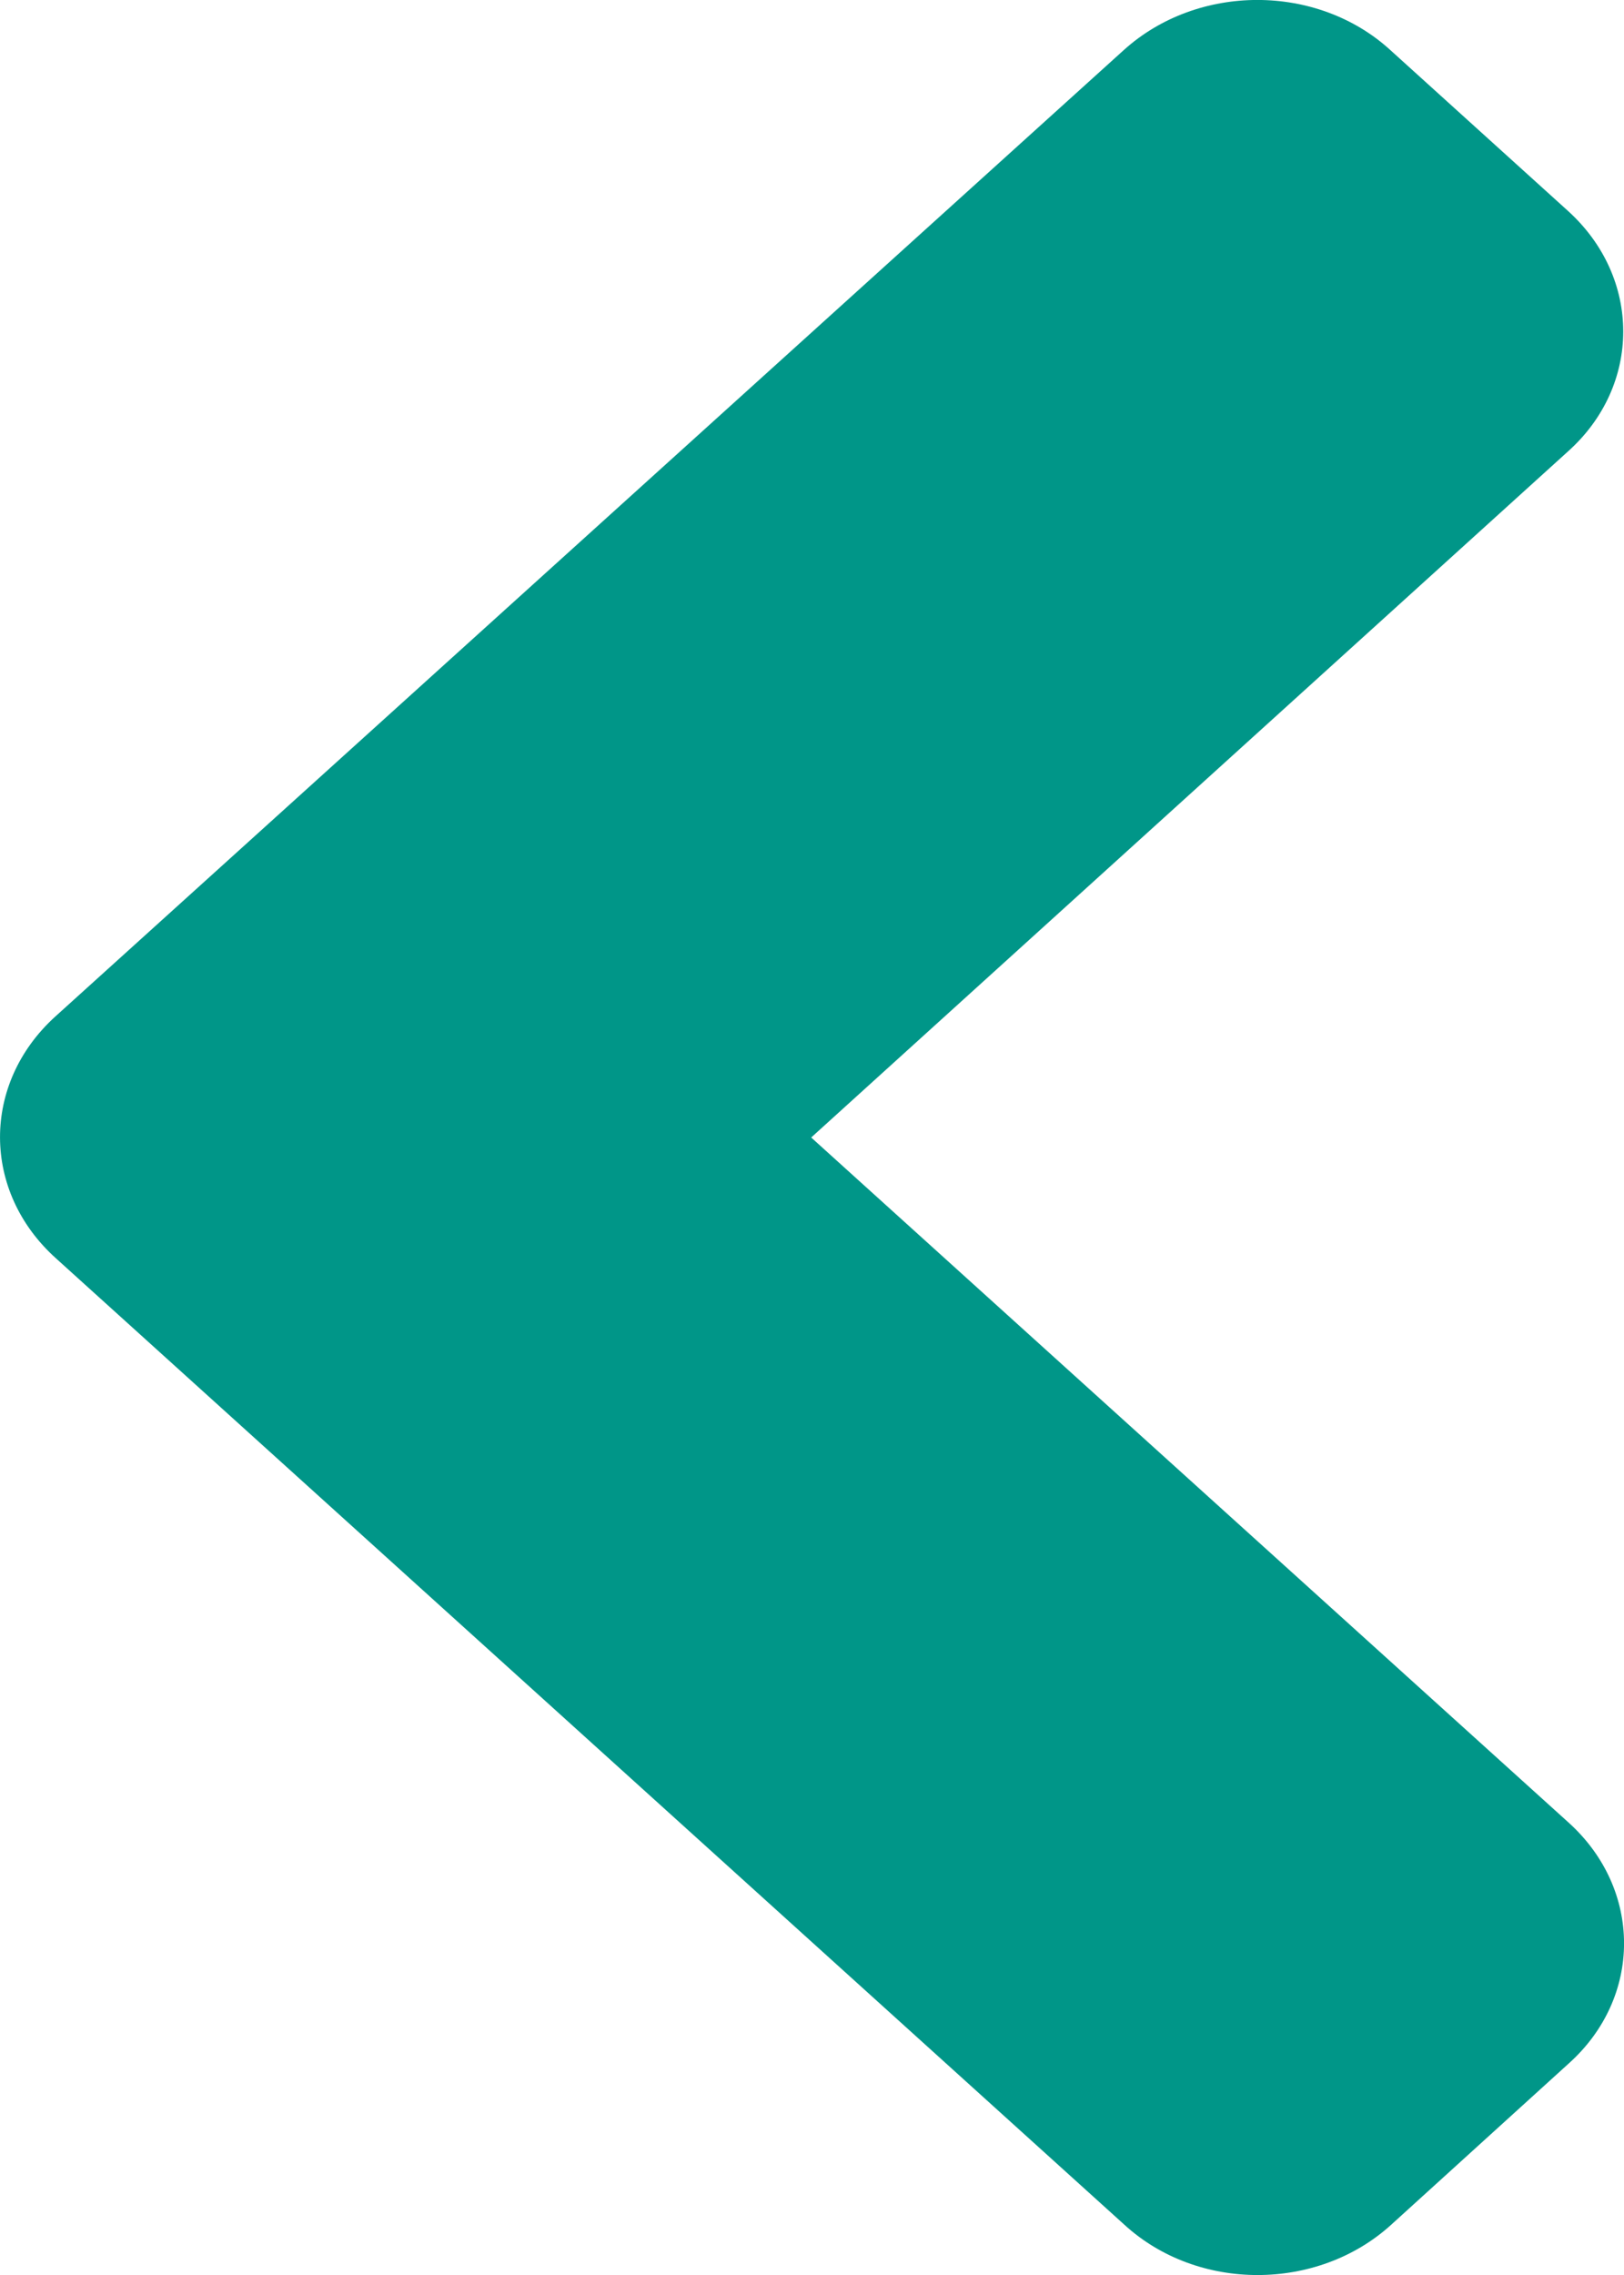 <svg width="10" height="14" viewBox="0 0 10 14" fill="none" xmlns="http://www.w3.org/2000/svg">
<path d="M0.34 6.256L6.92 0.308C7.375 -0.103 8.111 -0.103 8.561 0.308L9.654 1.297C10.109 1.708 10.109 2.373 9.654 2.779L4.995 7L9.659 11.216C10.114 11.627 10.114 12.292 9.659 12.699L8.565 13.692C8.111 14.103 7.375 14.103 6.925 13.692L0.345 7.744C-0.114 7.332 -0.114 6.668 0.34 6.256Z" fill="#009688"/>
</svg>

